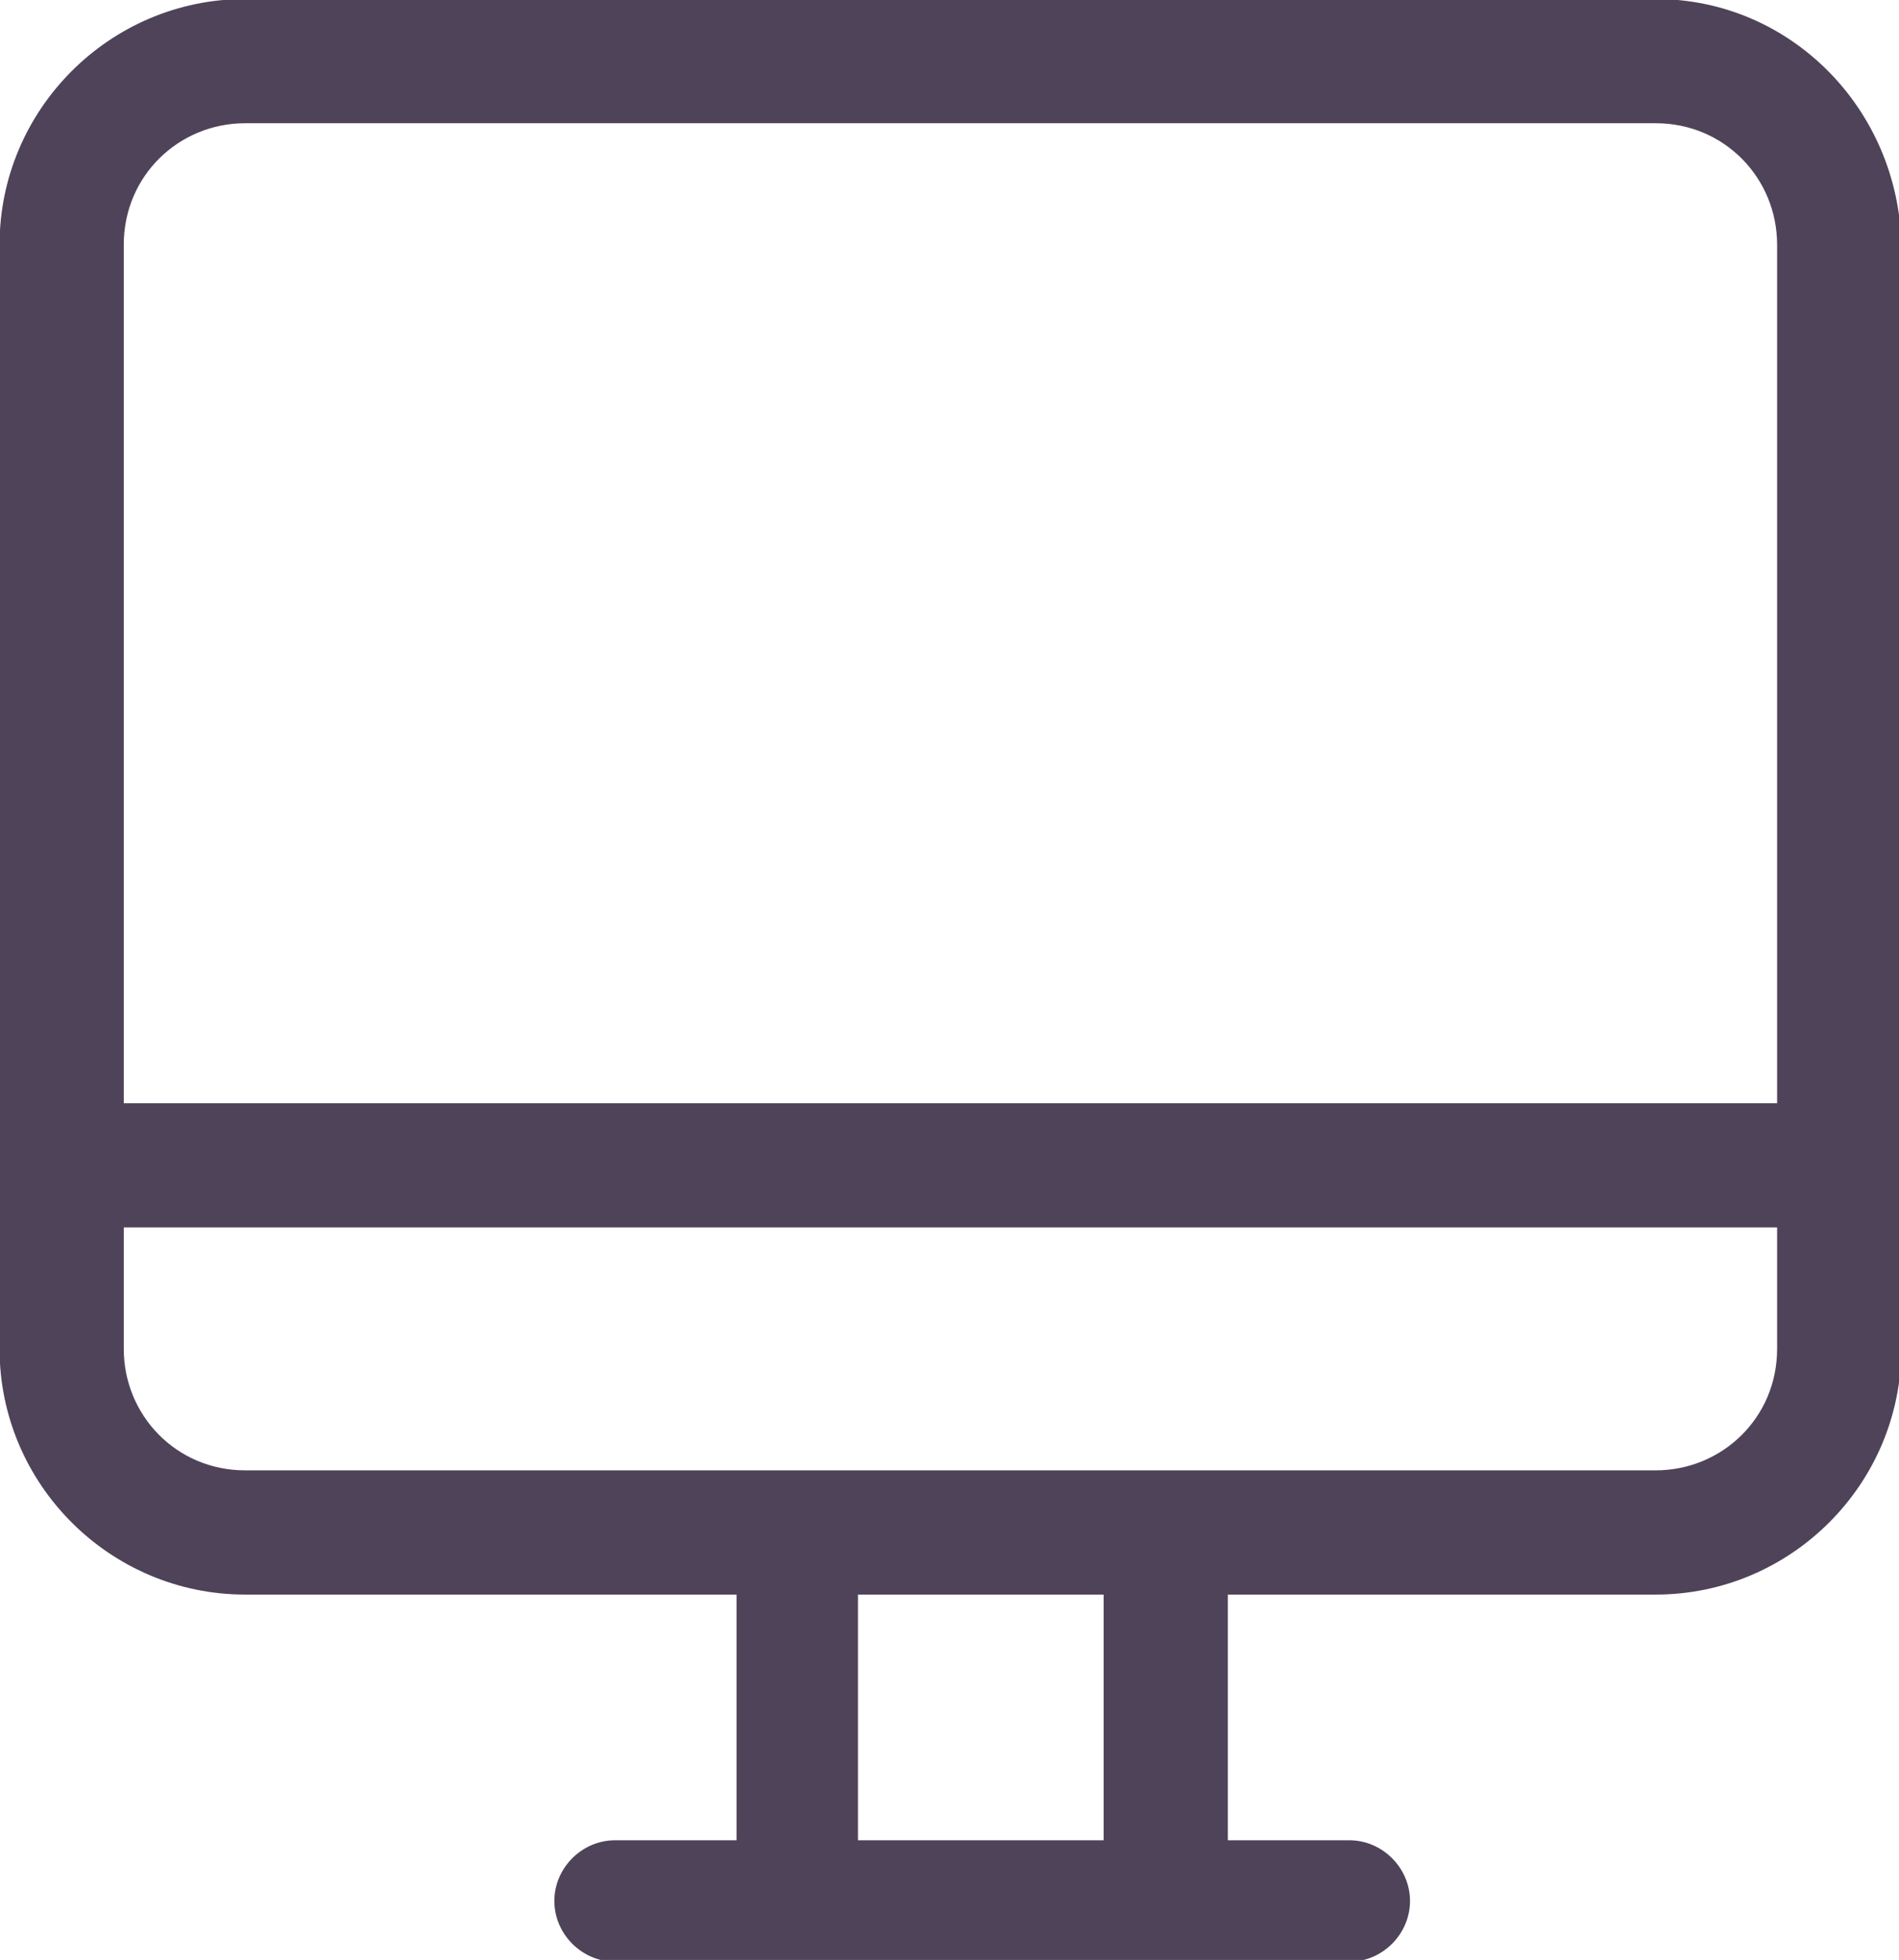 <?xml version="1.0" encoding="utf-8"?>
<!-- Generator: Adobe Illustrator 21.0.0, SVG Export Plug-In . SVG Version: 6.00 Build 0)  -->
<svg version="1.1" id="Layer_1" xmlns="http://www.w3.org/2000/svg" xmlns:xlink="http://www.w3.org/1999/xlink" x="0px" y="0px"
	 viewBox="0 0 68.8 71" style="enable-background:new 0 0 68.8 71;" xml:space="preserve">
<g id="desktop" transform="translate(-14602.816 6281.964)">
	<g id="Icon-Set">
		<path id="desktop-2" d="M14667.2-6242h-59.9v-31.1c0-2.5,2-4.4,4.4-4.4h51.1c2.5,0,4.4,2,4.4,4.4L14667.2-6242L14667.2-6242z
			 M14667.2-6233.1c0,2.5-2,4.4-4.4,4.4h-51.1c-2.5,0-4.4-2-4.4-4.4v-4.4h59.9V-6233.1L14667.2-6233.1z M14633.9-6224.2h8.9v8.9
			h-8.9V-6224.2z M14662.8-6282h-51.1c-4.9,0-8.9,4-8.9,8.9v40c0,4.9,4,8.9,8.9,8.9h17.8v8.9h-4.4c-1.2,0-2.2,1-2.2,2.2
			s1,2.2,2.2,2.2h26.6c1.2,0,2.2-1,2.2-2.2s-1-2.2-2.2-2.2h-4.4v-8.9h15.5c4.9,0,8.9-4,8.9-8.9v-40
			C14671.6-6278,14667.7-6282,14662.8-6282C14662.8-6282,14662.8-6282,14662.8-6282z" fill="#241430" opacity="0.8"/>
	</g>
</g>
</svg>
